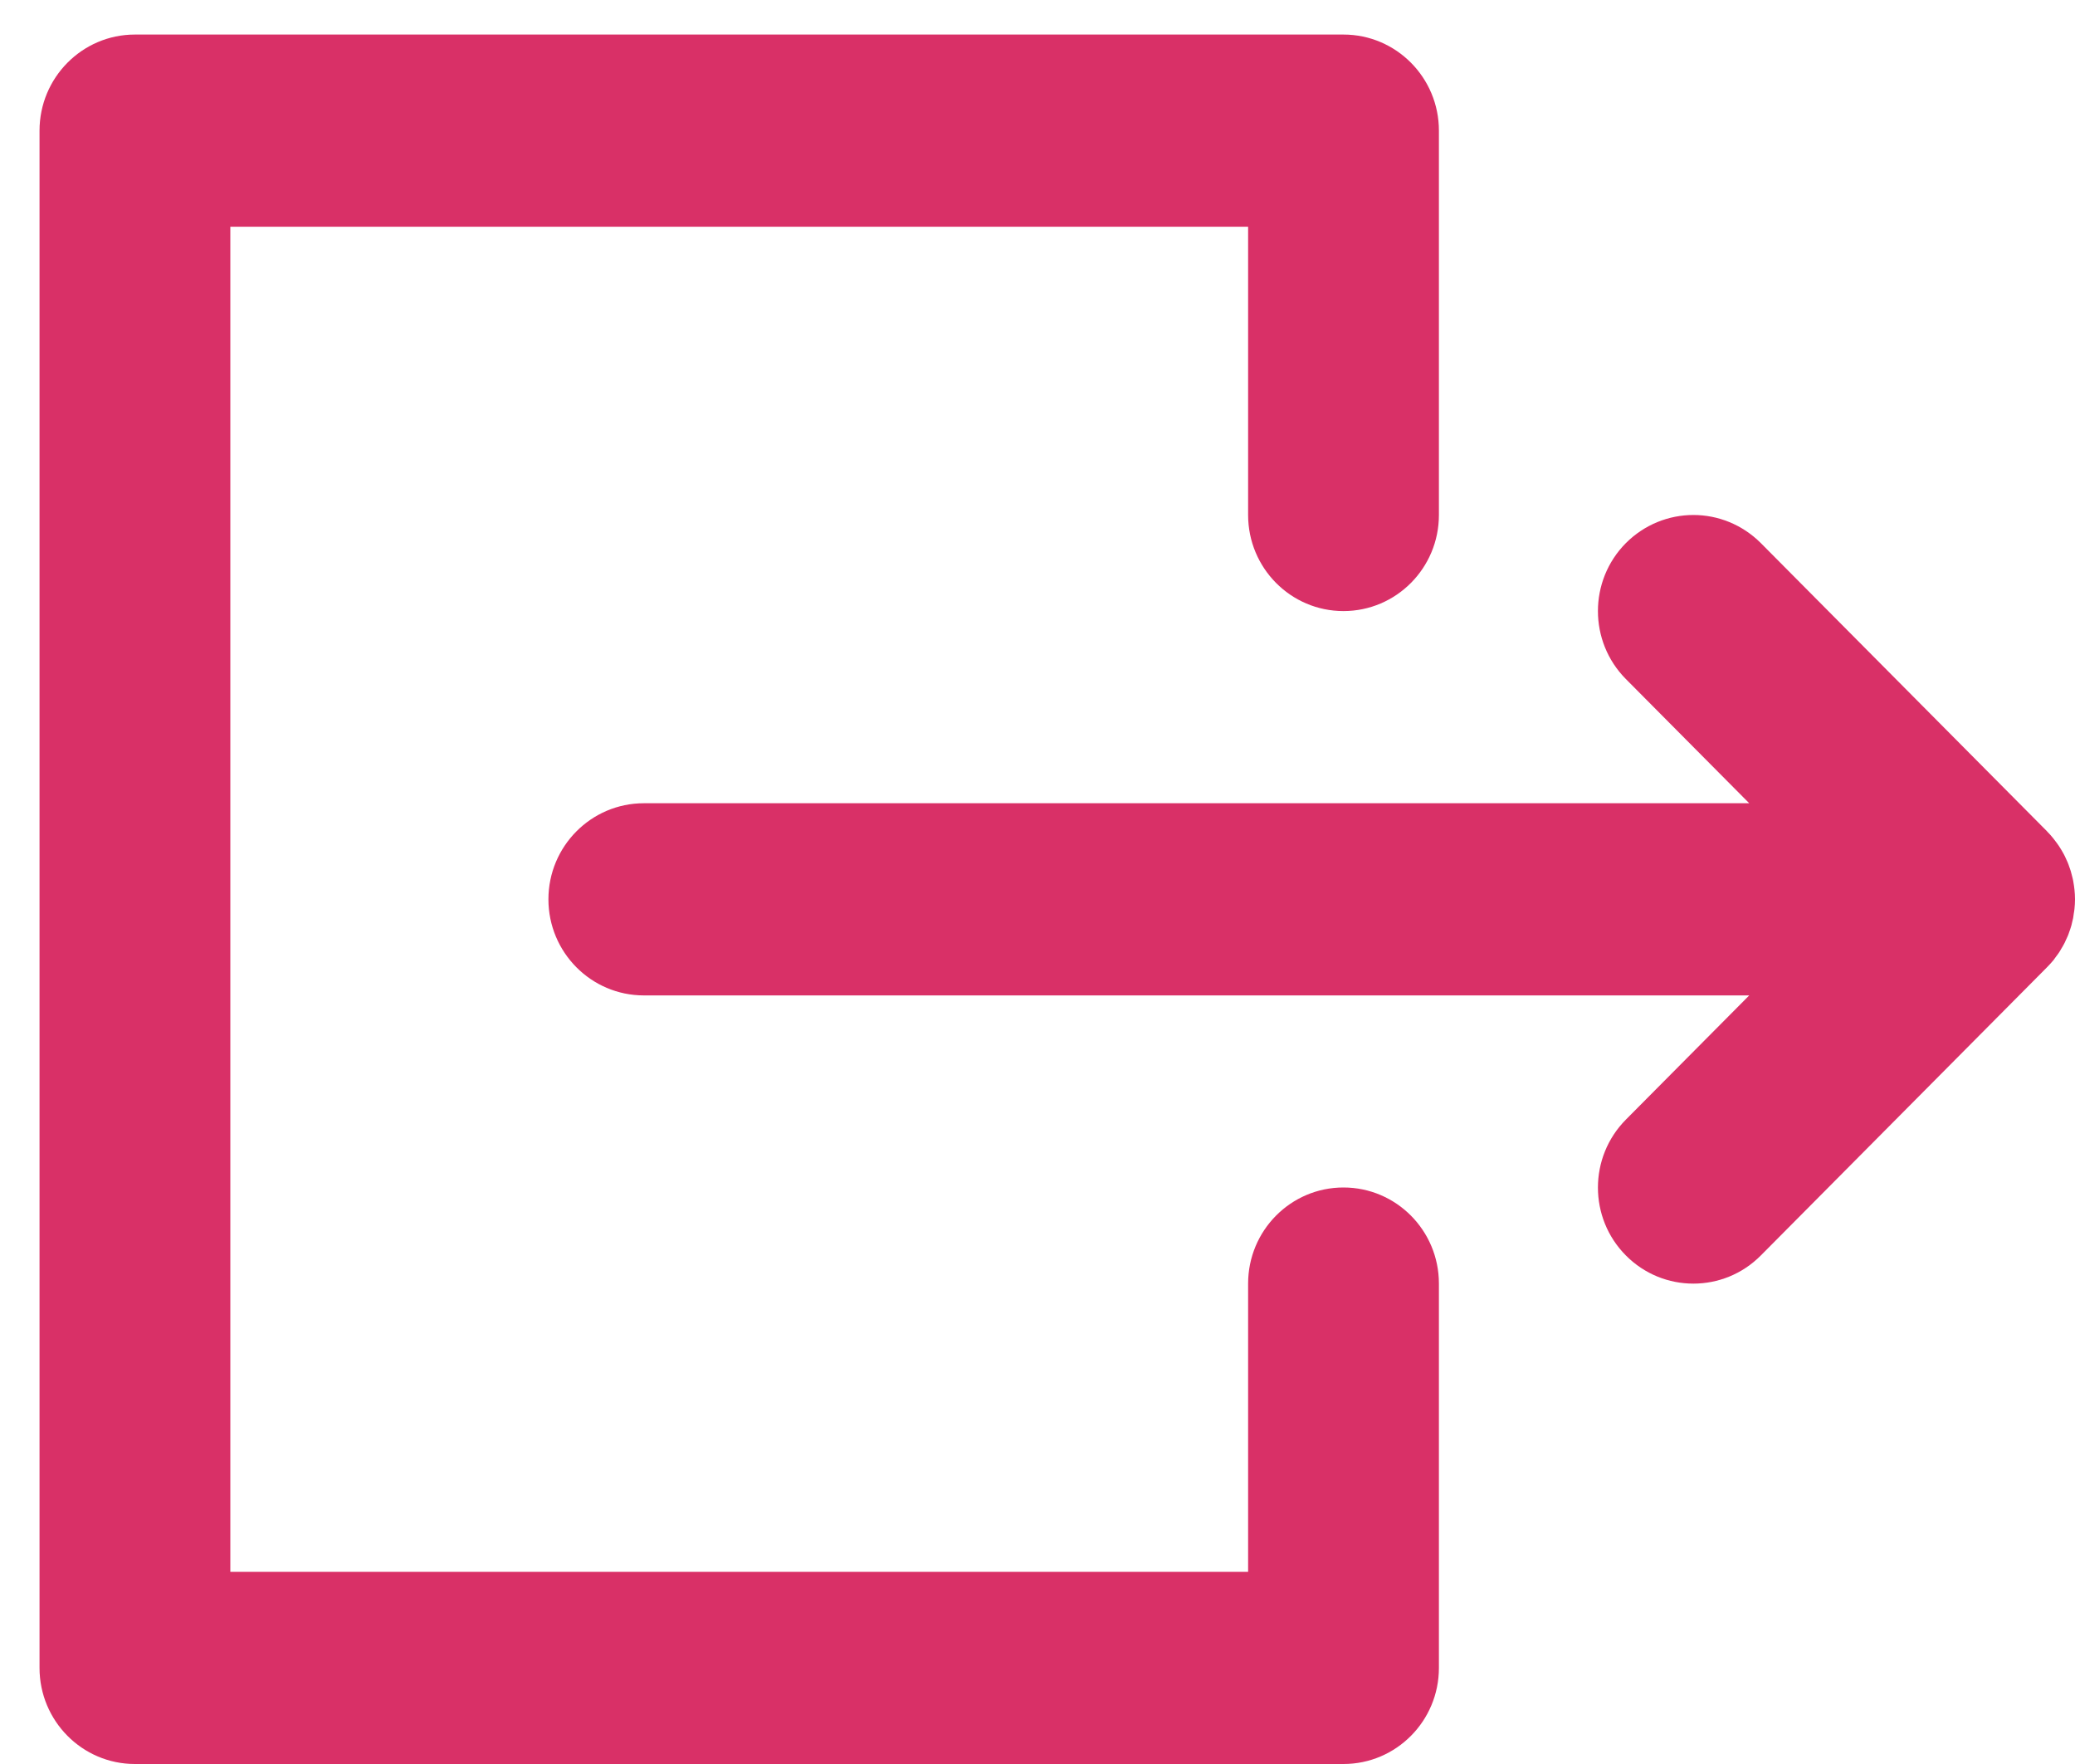 <svg width="20" height="17" viewBox="0 0 20 17" fill="none" xmlns="http://www.w3.org/2000/svg">
<path d="M16.86 7.741L6.206 7.741C5.698 7.741 5.286 8.156 5.286 8.667C5.286 9.178 5.698 9.593 6.206 9.593L16.86 9.593L15.671 10.79C15.312 11.152 15.312 11.738 15.671 12.099C16.03 12.461 16.613 12.461 16.972 12.099L19.73 9.322C19.752 9.3 19.772 9.277 19.792 9.254C19.8 9.243 19.807 9.232 19.815 9.222C19.825 9.208 19.836 9.195 19.845 9.181C19.854 9.168 19.861 9.155 19.869 9.141C19.877 9.129 19.884 9.116 19.891 9.103C19.899 9.09 19.905 9.076 19.911 9.062C19.918 9.048 19.924 9.035 19.93 9.021C19.936 9.008 19.94 8.994 19.945 8.98C19.95 8.965 19.956 8.951 19.96 8.936C19.965 8.922 19.968 8.908 19.971 8.894C19.975 8.879 19.979 8.863 19.982 8.848C19.985 8.832 19.987 8.816 19.989 8.799C19.991 8.786 19.994 8.772 19.995 8.758C19.998 8.728 20 8.698 20 8.668C20 8.668 20 8.667 20 8.667C20 8.666 20 8.666 20 8.665C20 8.635 19.998 8.605 19.995 8.575C19.994 8.562 19.991 8.548 19.99 8.535C19.987 8.518 19.985 8.502 19.982 8.486C19.979 8.47 19.975 8.455 19.971 8.44C19.968 8.426 19.964 8.412 19.96 8.398C19.956 8.383 19.95 8.369 19.945 8.354C19.94 8.34 19.936 8.326 19.93 8.313C19.924 8.299 19.918 8.286 19.912 8.273C19.905 8.258 19.899 8.244 19.891 8.23C19.885 8.218 19.877 8.206 19.87 8.193C19.862 8.18 19.854 8.166 19.845 8.153C19.836 8.139 19.826 8.127 19.817 8.114C19.808 8.102 19.8 8.091 19.791 8.08C19.773 8.057 19.754 8.036 19.733 8.015C19.733 8.014 19.732 8.013 19.731 8.012L16.972 5.234C16.792 5.054 16.557 4.963 16.322 4.963C16.086 4.963 15.851 5.054 15.671 5.234C15.312 5.596 15.312 6.182 15.671 6.544L16.86 7.741Z" fill="#D93067"/>
<path d="M1.3 17L12.949 17C13.457 17 13.869 16.585 13.869 16.074L13.869 12.37C13.869 11.859 13.457 11.444 12.949 11.444C12.441 11.444 12.03 11.859 12.03 12.37L12.03 15.148L2.22 15.148L2.22 2.185L12.03 2.185L12.03 4.963C12.03 5.474 12.441 5.889 12.949 5.889C13.457 5.889 13.869 5.474 13.869 4.963L13.869 1.259C13.869 0.748 13.457 0.333 12.949 0.333L1.3 0.333C0.793 0.333 0.381 0.748 0.381 1.259L0.381 16.074C0.381 16.585 0.793 17 1.3 17Z" fill="#D93067"/>
</svg>
